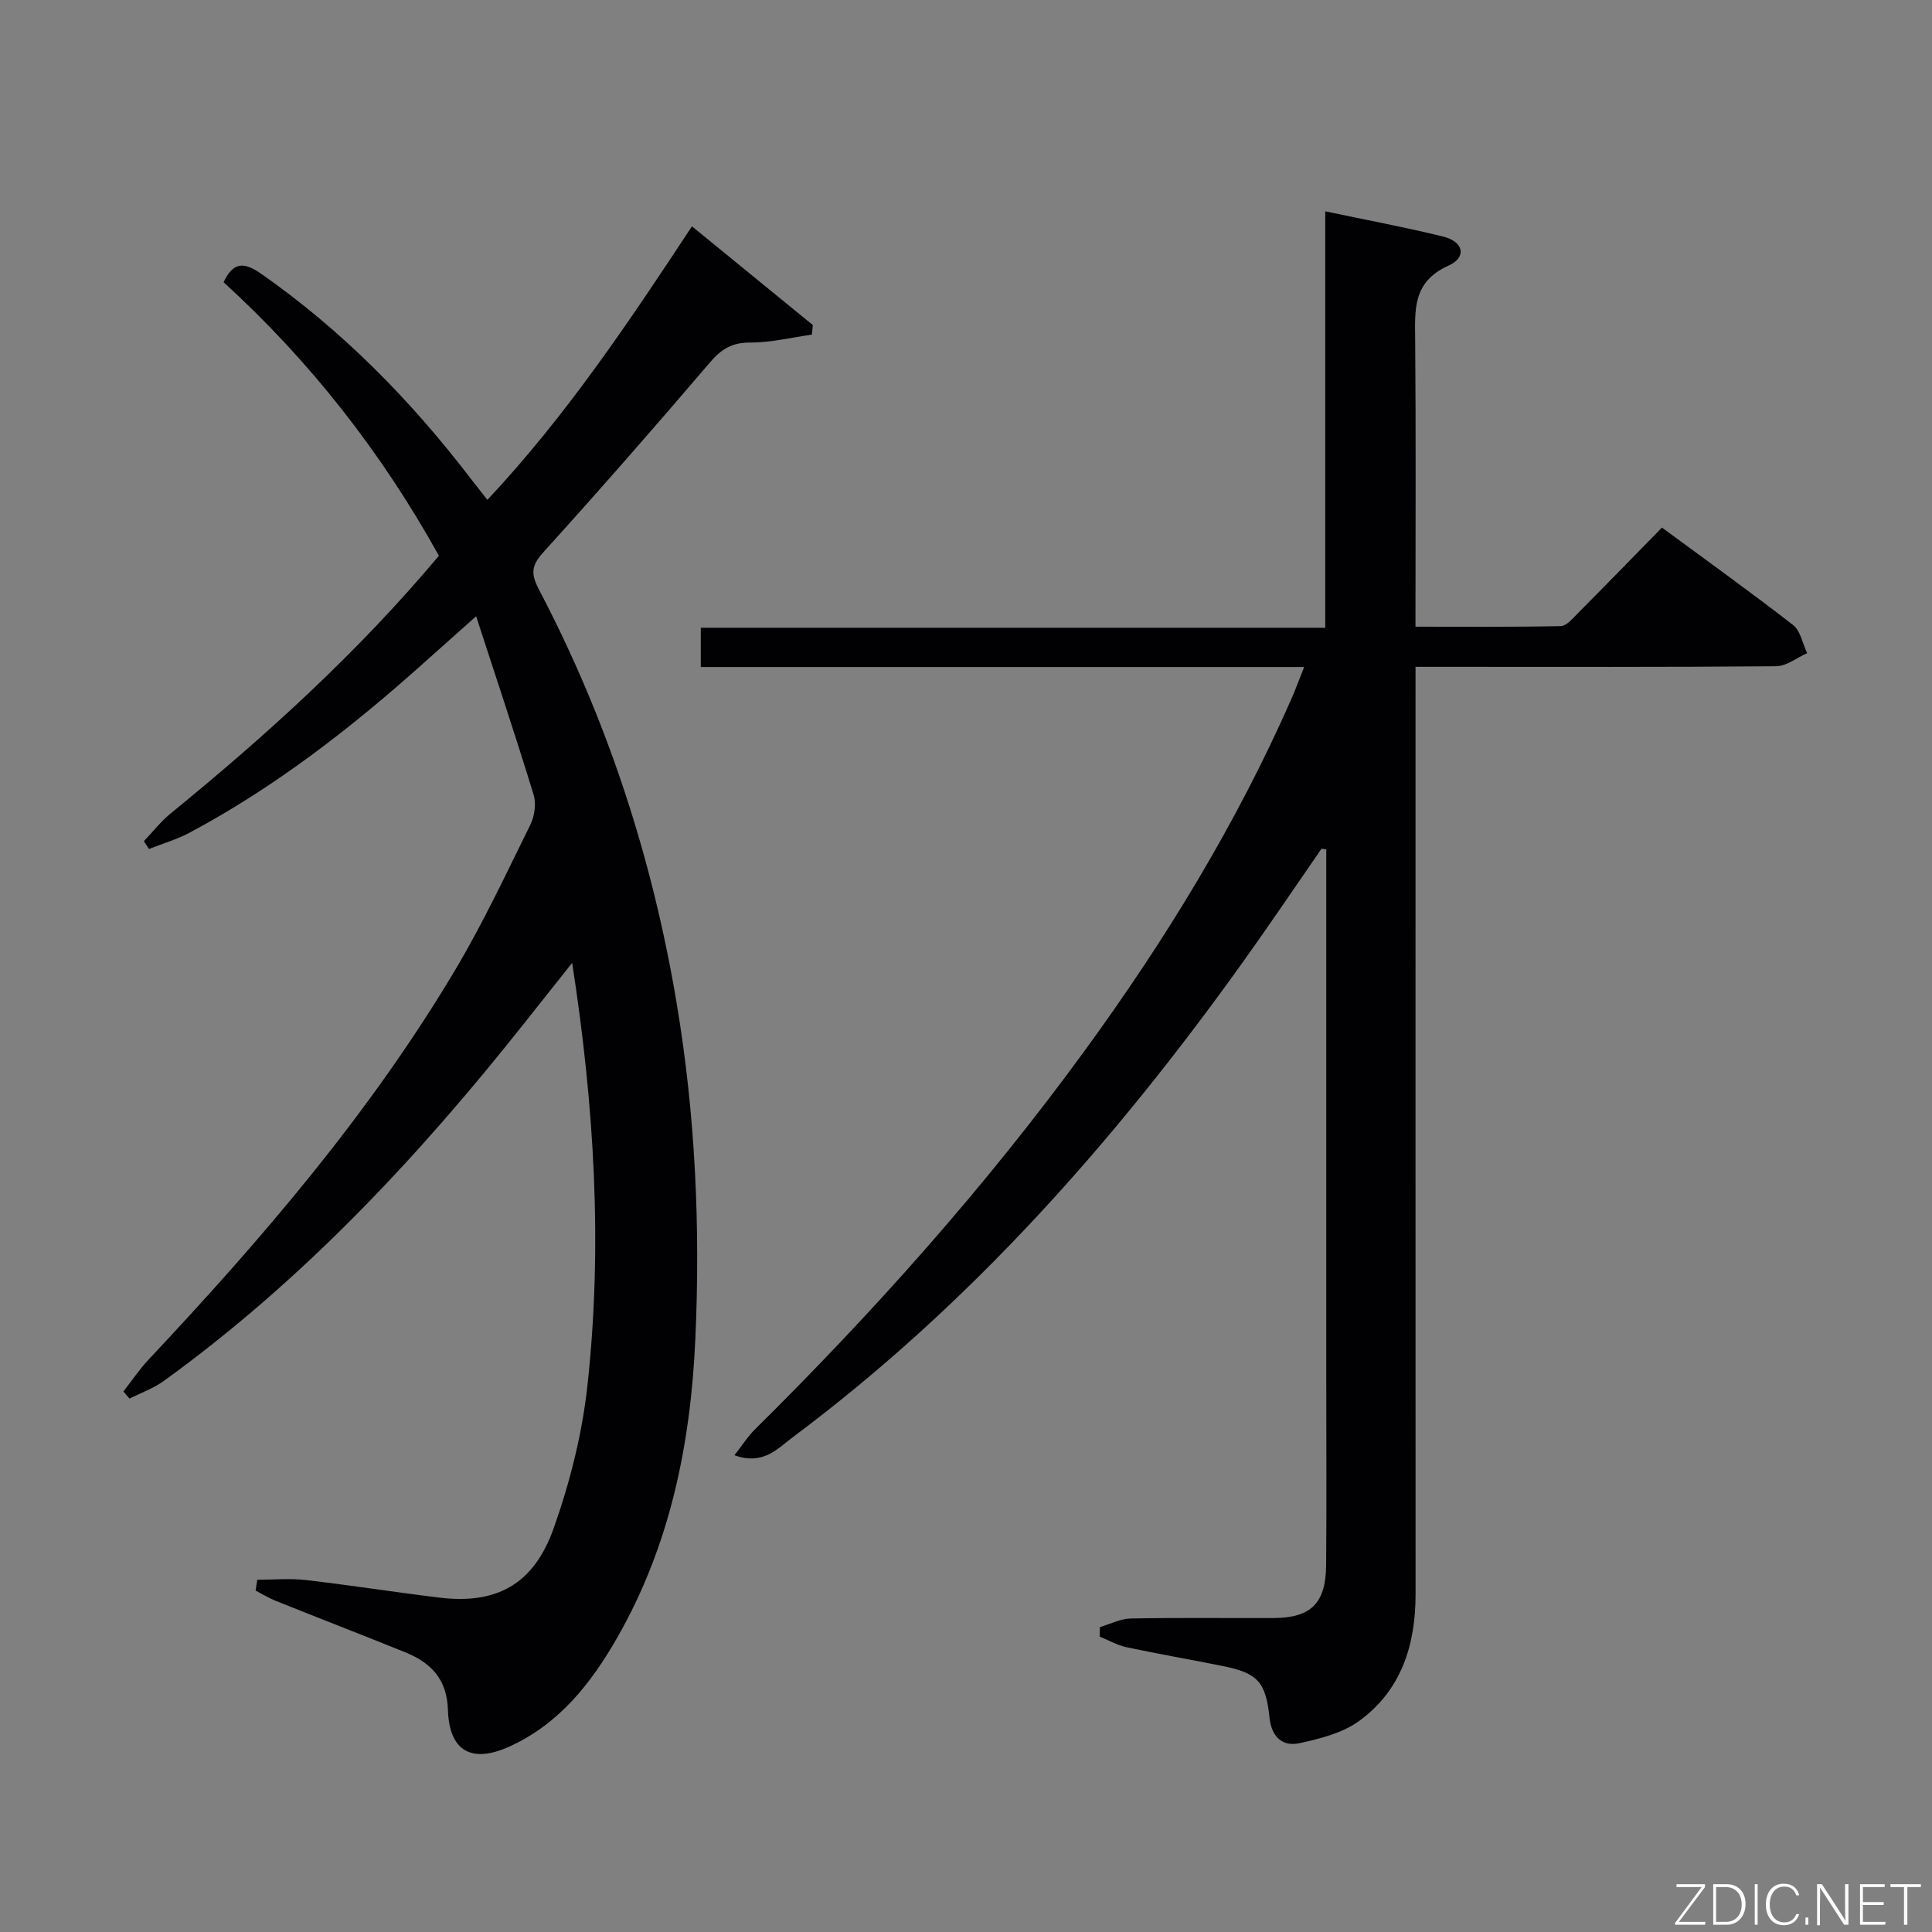 <svg enable-background="new 0 0 400 400" viewBox="0 0 400 400" xmlns="http://www.w3.org/2000/svg"><rect x="0" y="0" width="400" height="400" fill="#808080" stroke="none"/><path d="m227.72 336.87c2.14-.62 4.27-1.74 6.43-1.78 9.83-.19 19.66-.06 29.49-.09 7.75-.03 10.85-3.02 10.92-10.9.11-12.66.03-25.33.03-37.99 0-34.99 0-69.99 0-104.98 0-1.76 0-3.51 0-5.27-.33-.05-.66-.1-.98-.15-5.45 7.87-10.8 15.82-16.38 23.61-26.5 37.02-56.41 70.83-93.07 98.22-3.2 2.39-6.16 5.9-12.1 3.75 1.6-2.04 2.76-3.89 4.28-5.39 24.67-24.4 47.7-50.22 68.16-78.27 16.7-22.9 31.46-46.97 42.89-72.98.85-1.94 1.58-3.94 2.62-6.55-41.92 0-83.29 0-124.92 0 0-2.92 0-5.32 0-8.13h129.29c0-28.76 0-57.12 0-86.22 8.71 1.84 16.62 3.31 24.42 5.23 4.24 1.05 4.95 4.29 1.07 6.03-7.5 3.37-6.92 9.24-6.87 15.59.16 19.48.06 38.96.06 59.15 10.22 0 20.14.09 30.06-.12 1.19-.02 2.46-1.55 3.49-2.59 5.74-5.78 11.42-11.62 17.48-17.81 9.36 6.9 18.38 13.36 27.14 20.17 1.55 1.2 1.97 3.85 2.92 5.83-2.14.94-4.26 2.69-6.41 2.71-22.83.2-45.66.12-68.49.12-1.81 0-3.62 0-6.18 0v6.08c0 61.99-.01 123.98.01 185.96 0 10.53-2.98 19.91-11.73 26.24-3.43 2.48-8.05 3.64-12.31 4.57-3.65.79-5.81-1.45-6.21-5.35-.76-7.32-2.46-9.16-9.55-10.6-6.67-1.35-13.38-2.5-20.04-3.92-1.92-.41-3.71-1.45-5.56-2.2.01-.65.02-1.31.04-1.97z" fill="#010103"/><path d="m53.26 327.07c3.36 0 6.75-.32 10.07.06 9.24 1.07 18.42 2.52 27.65 3.64 11.77 1.43 19.52-2.67 23.68-14.43 3.35-9.47 5.87-19.49 6.96-29.46 3.16-28.87 1.46-57.69-3.16-87.53-3.71 4.67-6.84 8.61-9.96 12.55-21.9 27.64-45.85 53.22-74.56 73.99-2.14 1.55-4.74 2.47-7.13 3.68-.42-.49-.84-.99-1.26-1.48 1.73-2.21 3.3-4.57 5.21-6.6 23.52-25.03 45.84-51.04 63.48-80.67 5.77-9.69 10.57-19.96 15.57-30.08.87-1.77 1.24-4.34.67-6.18-3.68-12.05-7.68-23.99-11.9-36.97-4.04 3.59-7.3 6.49-10.55 9.4-15.02 13.49-30.87 25.84-48.74 35.39-2.66 1.42-5.62 2.27-8.44 3.39-.36-.54-.72-1.07-1.07-1.61 1.85-1.94 3.52-4.09 5.58-5.77 19.9-16.22 38.83-33.43 55.51-53.33-11.85-21.36-26.62-40.24-44.58-56.63 1.93-4.09 4.08-4.33 7.75-1.77 16.82 11.76 30.98 26.17 43.4 42.41 1.01 1.31 2.04 2.61 3.47 4.42 16.26-17.34 29.27-36.77 42.35-56.63 8.48 6.92 16.76 13.68 25.03 20.44-.07.66-.13 1.32-.2 1.98-4.25.59-8.5 1.66-12.74 1.64-3.75-.02-5.97 1.31-8.34 4.09-11.34 13.29-22.85 26.45-34.58 39.4-2.53 2.79-2.48 4.55-.82 7.7 14.14 26.95 23.45 55.54 28.48 85.56 3.87 23.08 4.93 46.33 3.87 69.64-.98 21.6-5.19 42.52-16.1 61.62-5.46 9.57-12.08 17.99-22.4 22.68-7.83 3.55-12.46.95-12.72-7.61-.2-6.36-3.52-9.76-8.84-11.91-8.93-3.61-17.9-7.08-26.84-10.66-1.43-.57-2.76-1.4-4.14-2.12.11-.75.23-1.5.34-2.24z" fill="#010103"/><g fill="#fbfcfa"><path d="m346.9 398 5.4-7.3h-5.2v-.6h5.9v.6l-5.4 7.2h5.5l-.1.6h-6.2v-.5z"/><path d="m354.7 390.1h2.8c2.3 0 3.9 1.6 3.9 4.1s-1.6 4.3-3.9 4.3h-2.8zm.6 7.8h2c2.2 0 3.3-1.6 3.3-3.6 0-1.8-1-3.6-3.3-3.6h-2z"/><path d="m363.9 390.1v8.4h-.6v-8.4h1.6z"/><path d="m372.5 396.3c-.4 1.3-1.4 2.3-3.2 2.3-2.4 0-3.7-1.9-3.7-4.3 0-2.3 1.2-4.3 3.7-4.3 1.8 0 2.9 1 3.2 2.4h-.6c-.4-1.1-1.1-1.8-2.5-1.8-2.1 0-3 1.9-3 3.7s.9 3.7 3 3.7c1.4 0 2.1-.7 2.5-1.7z"/><path d="m373.8 398.5v-1.5h.6v1.5z"/><path d="m376.2 398.5v-8.4h1c1.3 2 4.4 6.7 4.9 7.6-.1-1.2-.1-2.4-.1-3.8v-3.8h.7v8.4h-.9c-1.2-1.9-4.4-6.8-5-7.7.1 1.1 0 2.3 0 3.9v3.9h-.6z"/><path d="m390 394.4h-4.3v3.5h4.7l-.1.6h-5.2v-8.4h5.1v.6h-4.5v3.1h4.3z"/><path d="m394.2 390.7h-2.8v-.6h6.3v.6h-2.8v7.8h-.7z"/></g></svg>